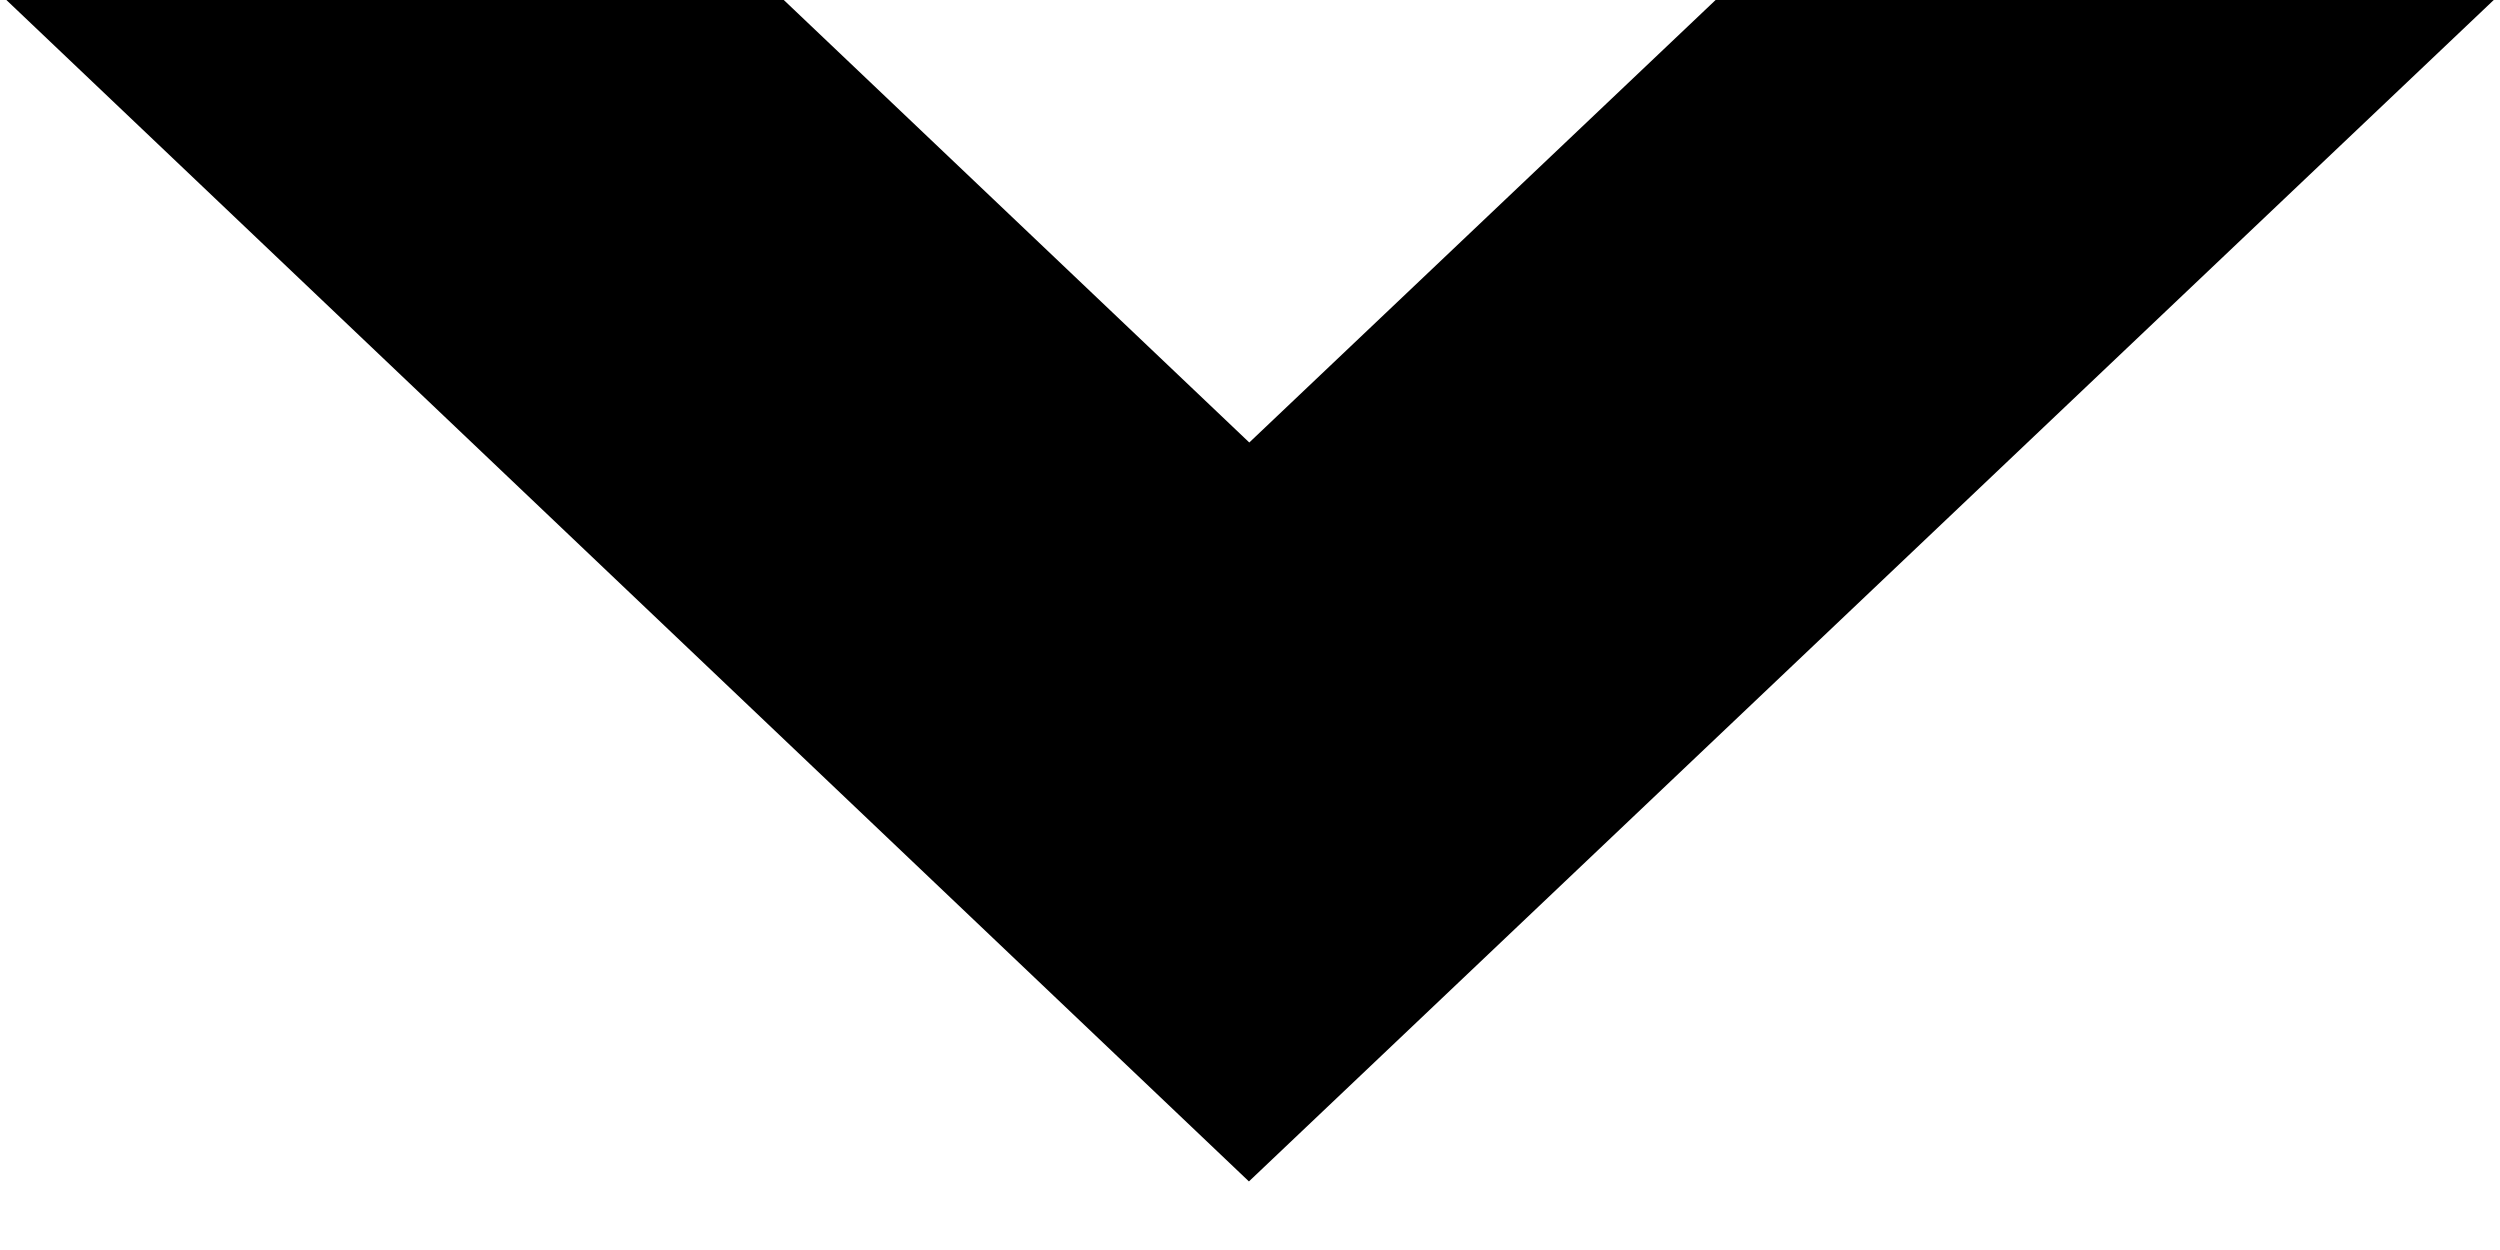 <?xml version="1.0" encoding="UTF-8"?>
<svg width="14px" height="7px" viewBox="0 0 14 7" version="1.1" xmlns="http://www.w3.org/2000/svg" xmlns:xlink="http://www.w3.org/1999/xlink">
    <!-- Generator: Sketch 43.2 (39069) - http://www.bohemiancoding.com/sketch -->
    <title>Rectangle 5 Copy 2</title>
    <desc>Created with Sketch.</desc>
    <defs></defs>
    <g id="Page-1" stroke="none" stroke-width="1" fill="none" fill-rule="evenodd">
        <g id="Artboard" fill-rule="nonzero" fill="#000000">
            <path d="M9.062,4.442 L4.929,4.441 L6.996,2.478 L9.062,4.442 Z M9.619,-0.011 L13.966,-0.001 L6.994,6.616 L2.62900812e-13,-0.034 L4.365,-0.023 L6.996,2.478 L9.619,-0.011 Z M9.062,4.442 L4.929,4.441 L6.996,2.478 L9.062,4.442 Z M9.619,-0.011 L13.966,-0.001 L6.994,6.616 L2.62900812e-13,-0.034 L4.365,-0.023 L6.996,2.478 L9.619,-0.011 Z" id="Rectangle-5-Copy-2"></path>
        </g>
    </g>
</svg>